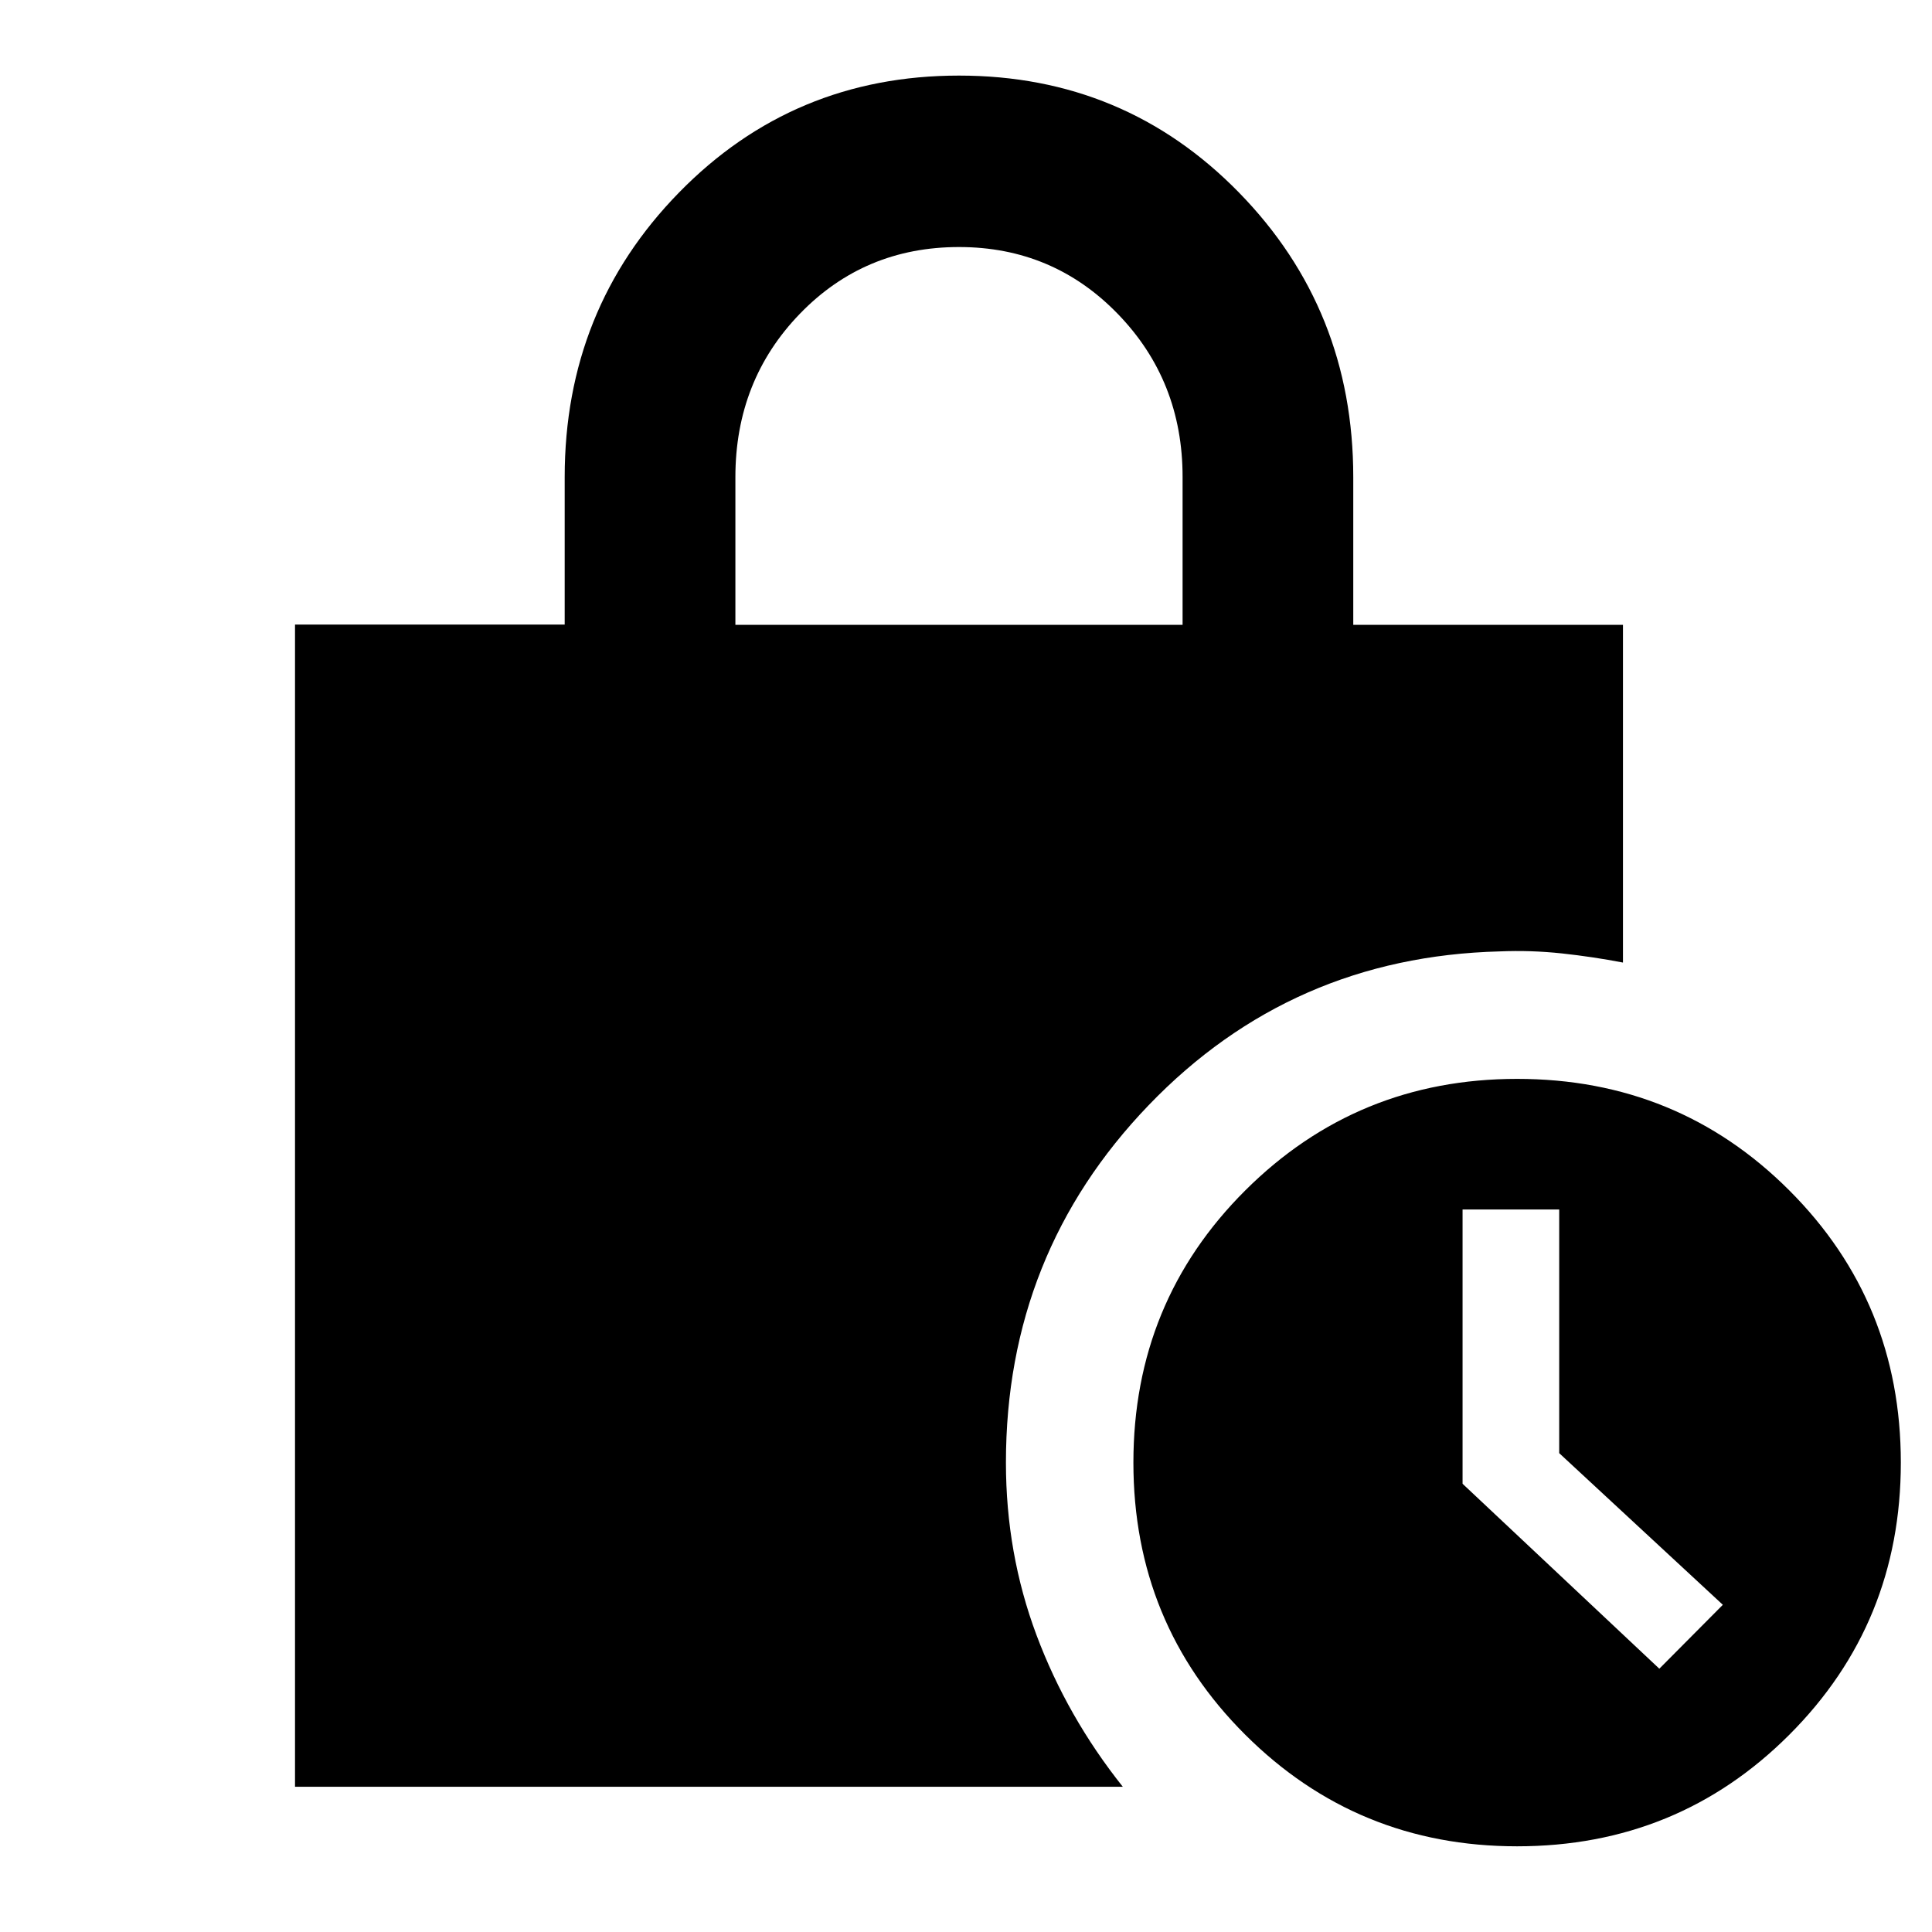 <svg xmlns="http://www.w3.org/2000/svg" height="40" viewBox="0 -960 960 960" width="40"><path d="M753.84-42.58q-79.45 0-135.06-55.42-55.6-55.41-55.6-135.25 0-79.83 55.6-135.25 55.61-55.41 135.06-55.41 79.84 0 135.25 55.41 55.42 55.42 55.42 135.25 0 79.84-55.42 135.25-55.41 55.42-135.25 55.42Zm70.67-88.25 31.56-31.75-81.31-75.36v-121.07h-48.02v136.28l97.77 91.9Zm-459.1-518.69h222.21v-73.52q0-47.79-32.21-81t-78.89-33.21q-46.97 0-79.04 33.13-32.07 33.13-32.07 81.24v73.36ZM557.92-72.16H146.59v-577.48h134v-73.3q0-83.29 56.81-141.39 56.8-58.11 139.12-58.11 82.31 0 139.11 58.11 56.8 58.1 56.8 141.45v73.36h134.01v167.81q-14.9-2.87-30.36-4.54-15.46-1.66-30.92-1-103.48 2.67-174.4 76.42t-70.92 177.58q0 45.12 15.19 85.71 15.19 40.59 42.89 75.38Z"/></svg>